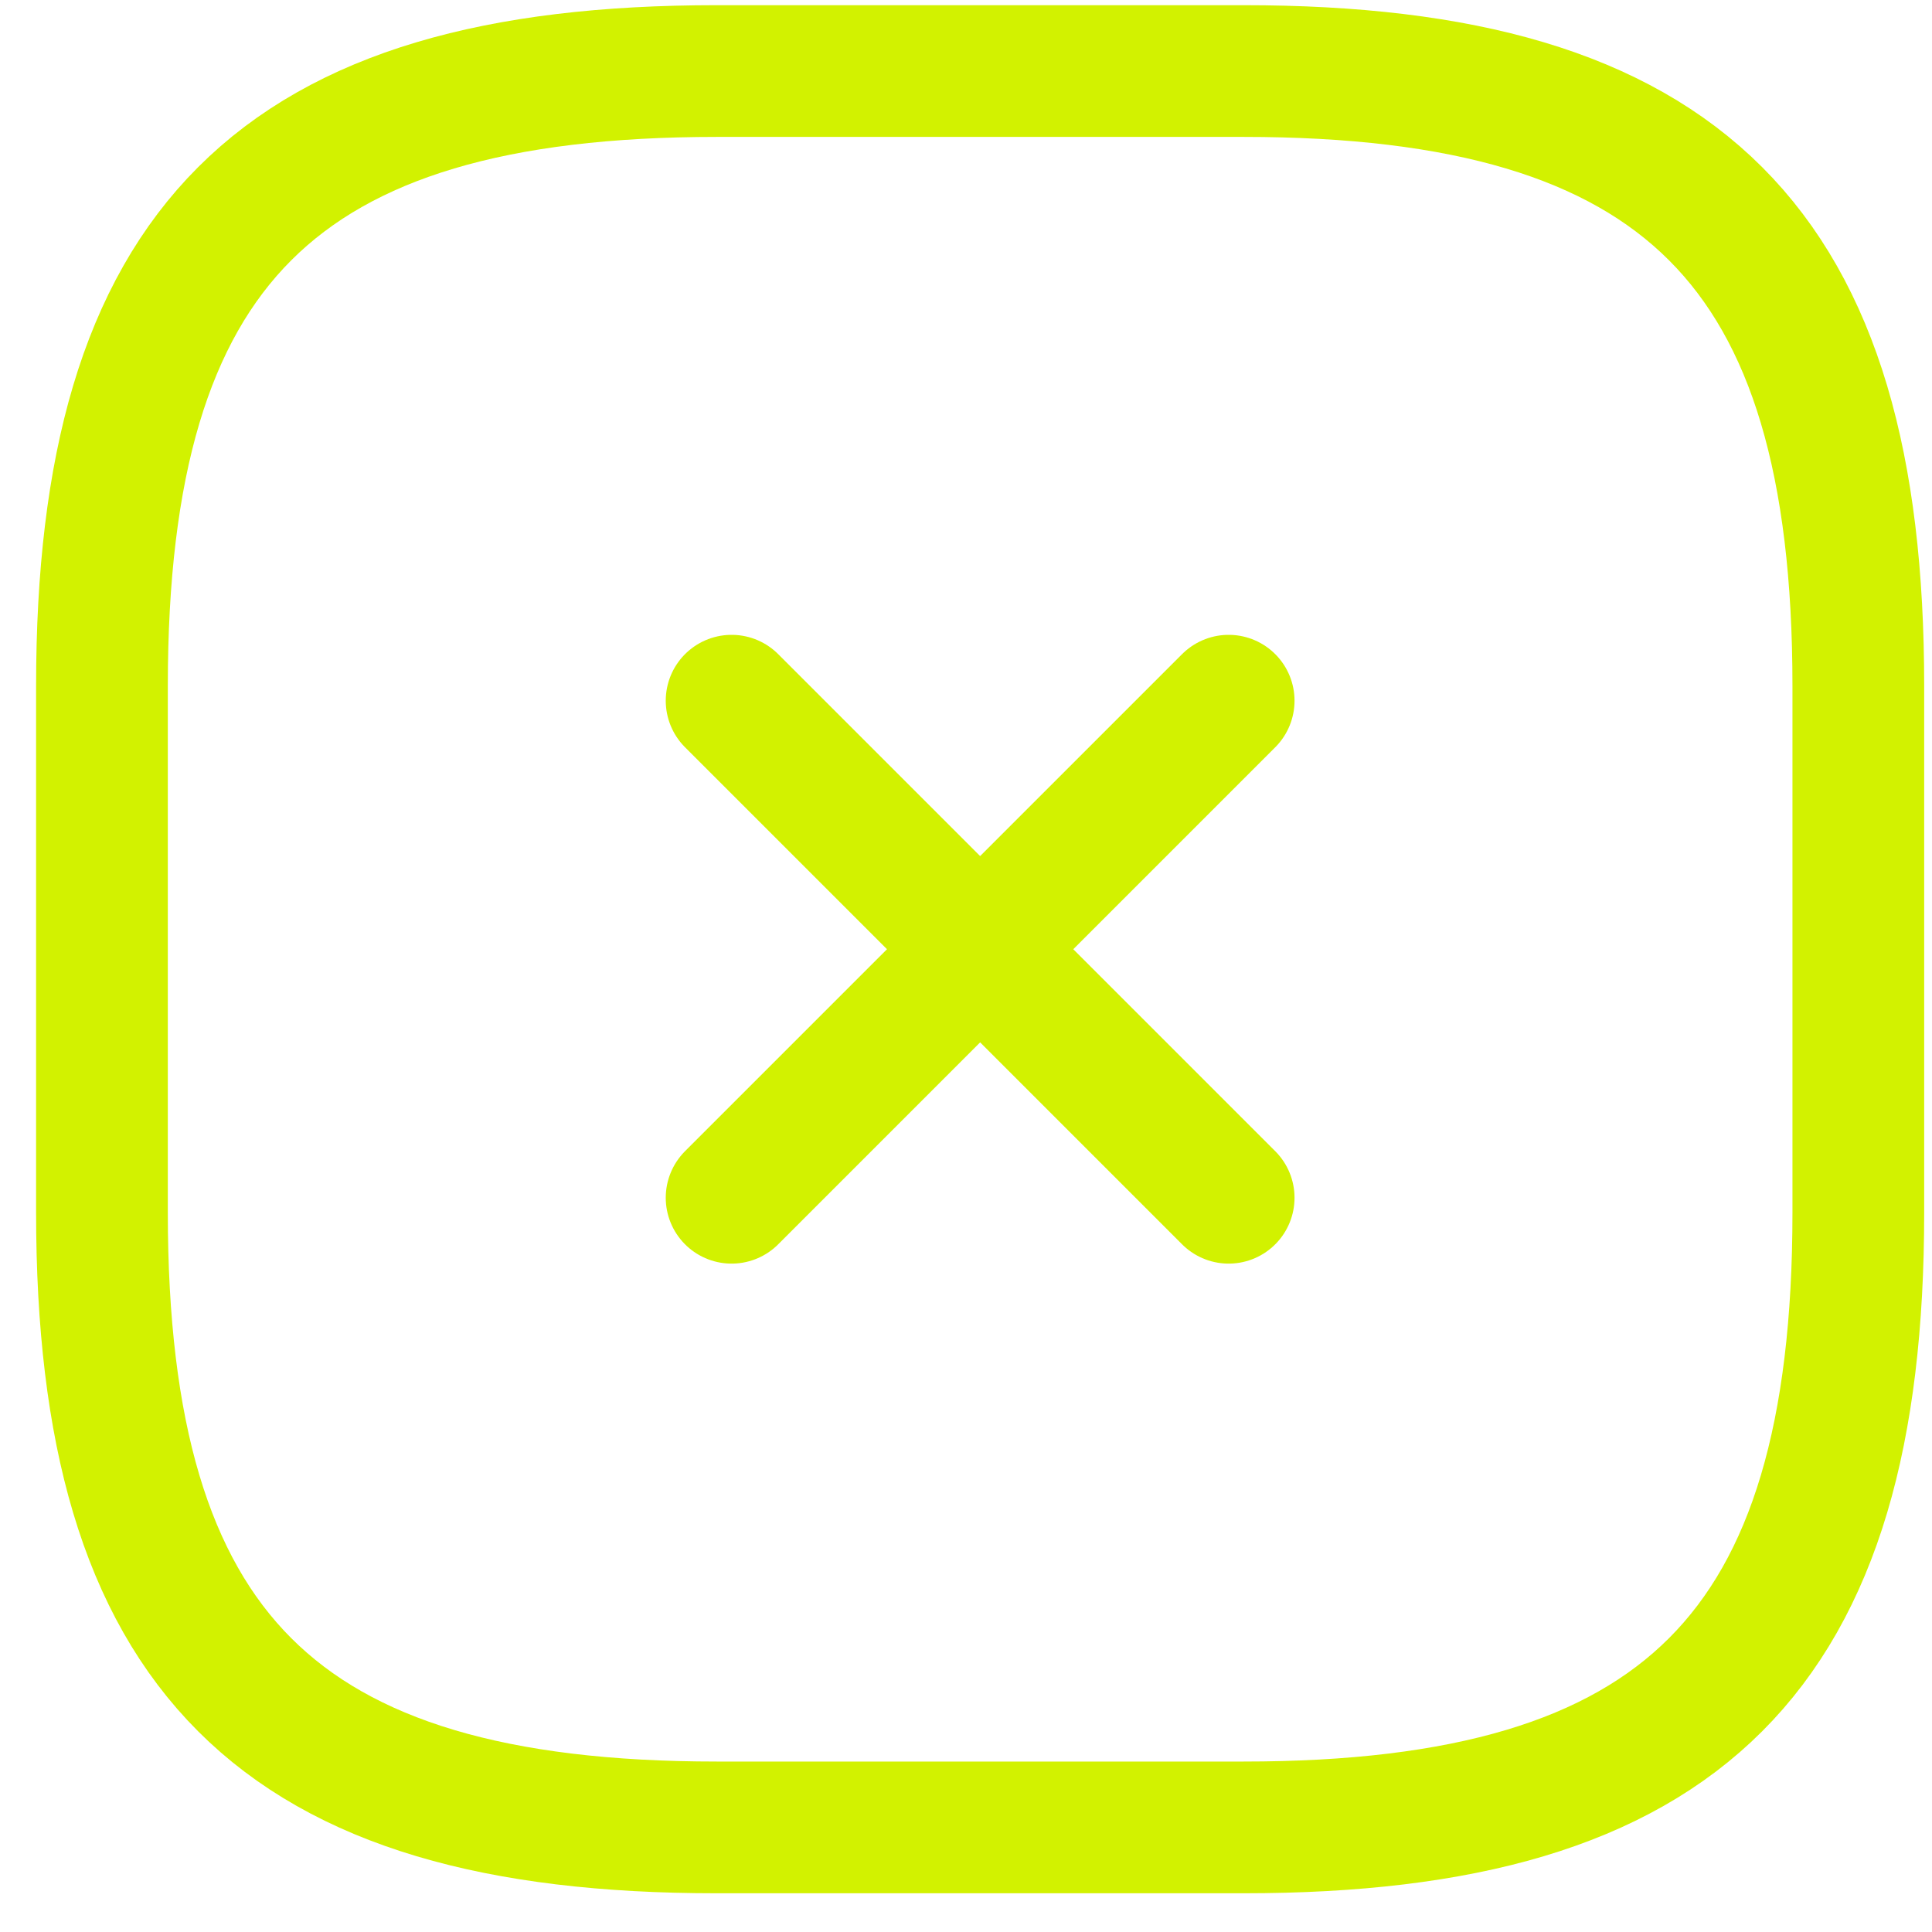 <svg width="22" height="22" viewBox="0 0 22 22" fill="none" xmlns="http://www.w3.org/2000/svg">
<path d="M8.331 13.639L13.991 7.979M13.991 13.639L8.331 7.979M8.161 20.809H14.161C19.161 20.809 21.161 18.809 21.161 13.809V7.809C21.161 2.809 19.161 0.809 14.161 0.809H8.161C3.161 0.809 1.161 2.809 1.161 7.809V13.809C1.161 18.809 3.161 20.809 8.161 20.809Z" stroke="#D2F200" stroke-width="1.5" stroke-linecap="round" stroke-linejoin="round"/>
</svg>
